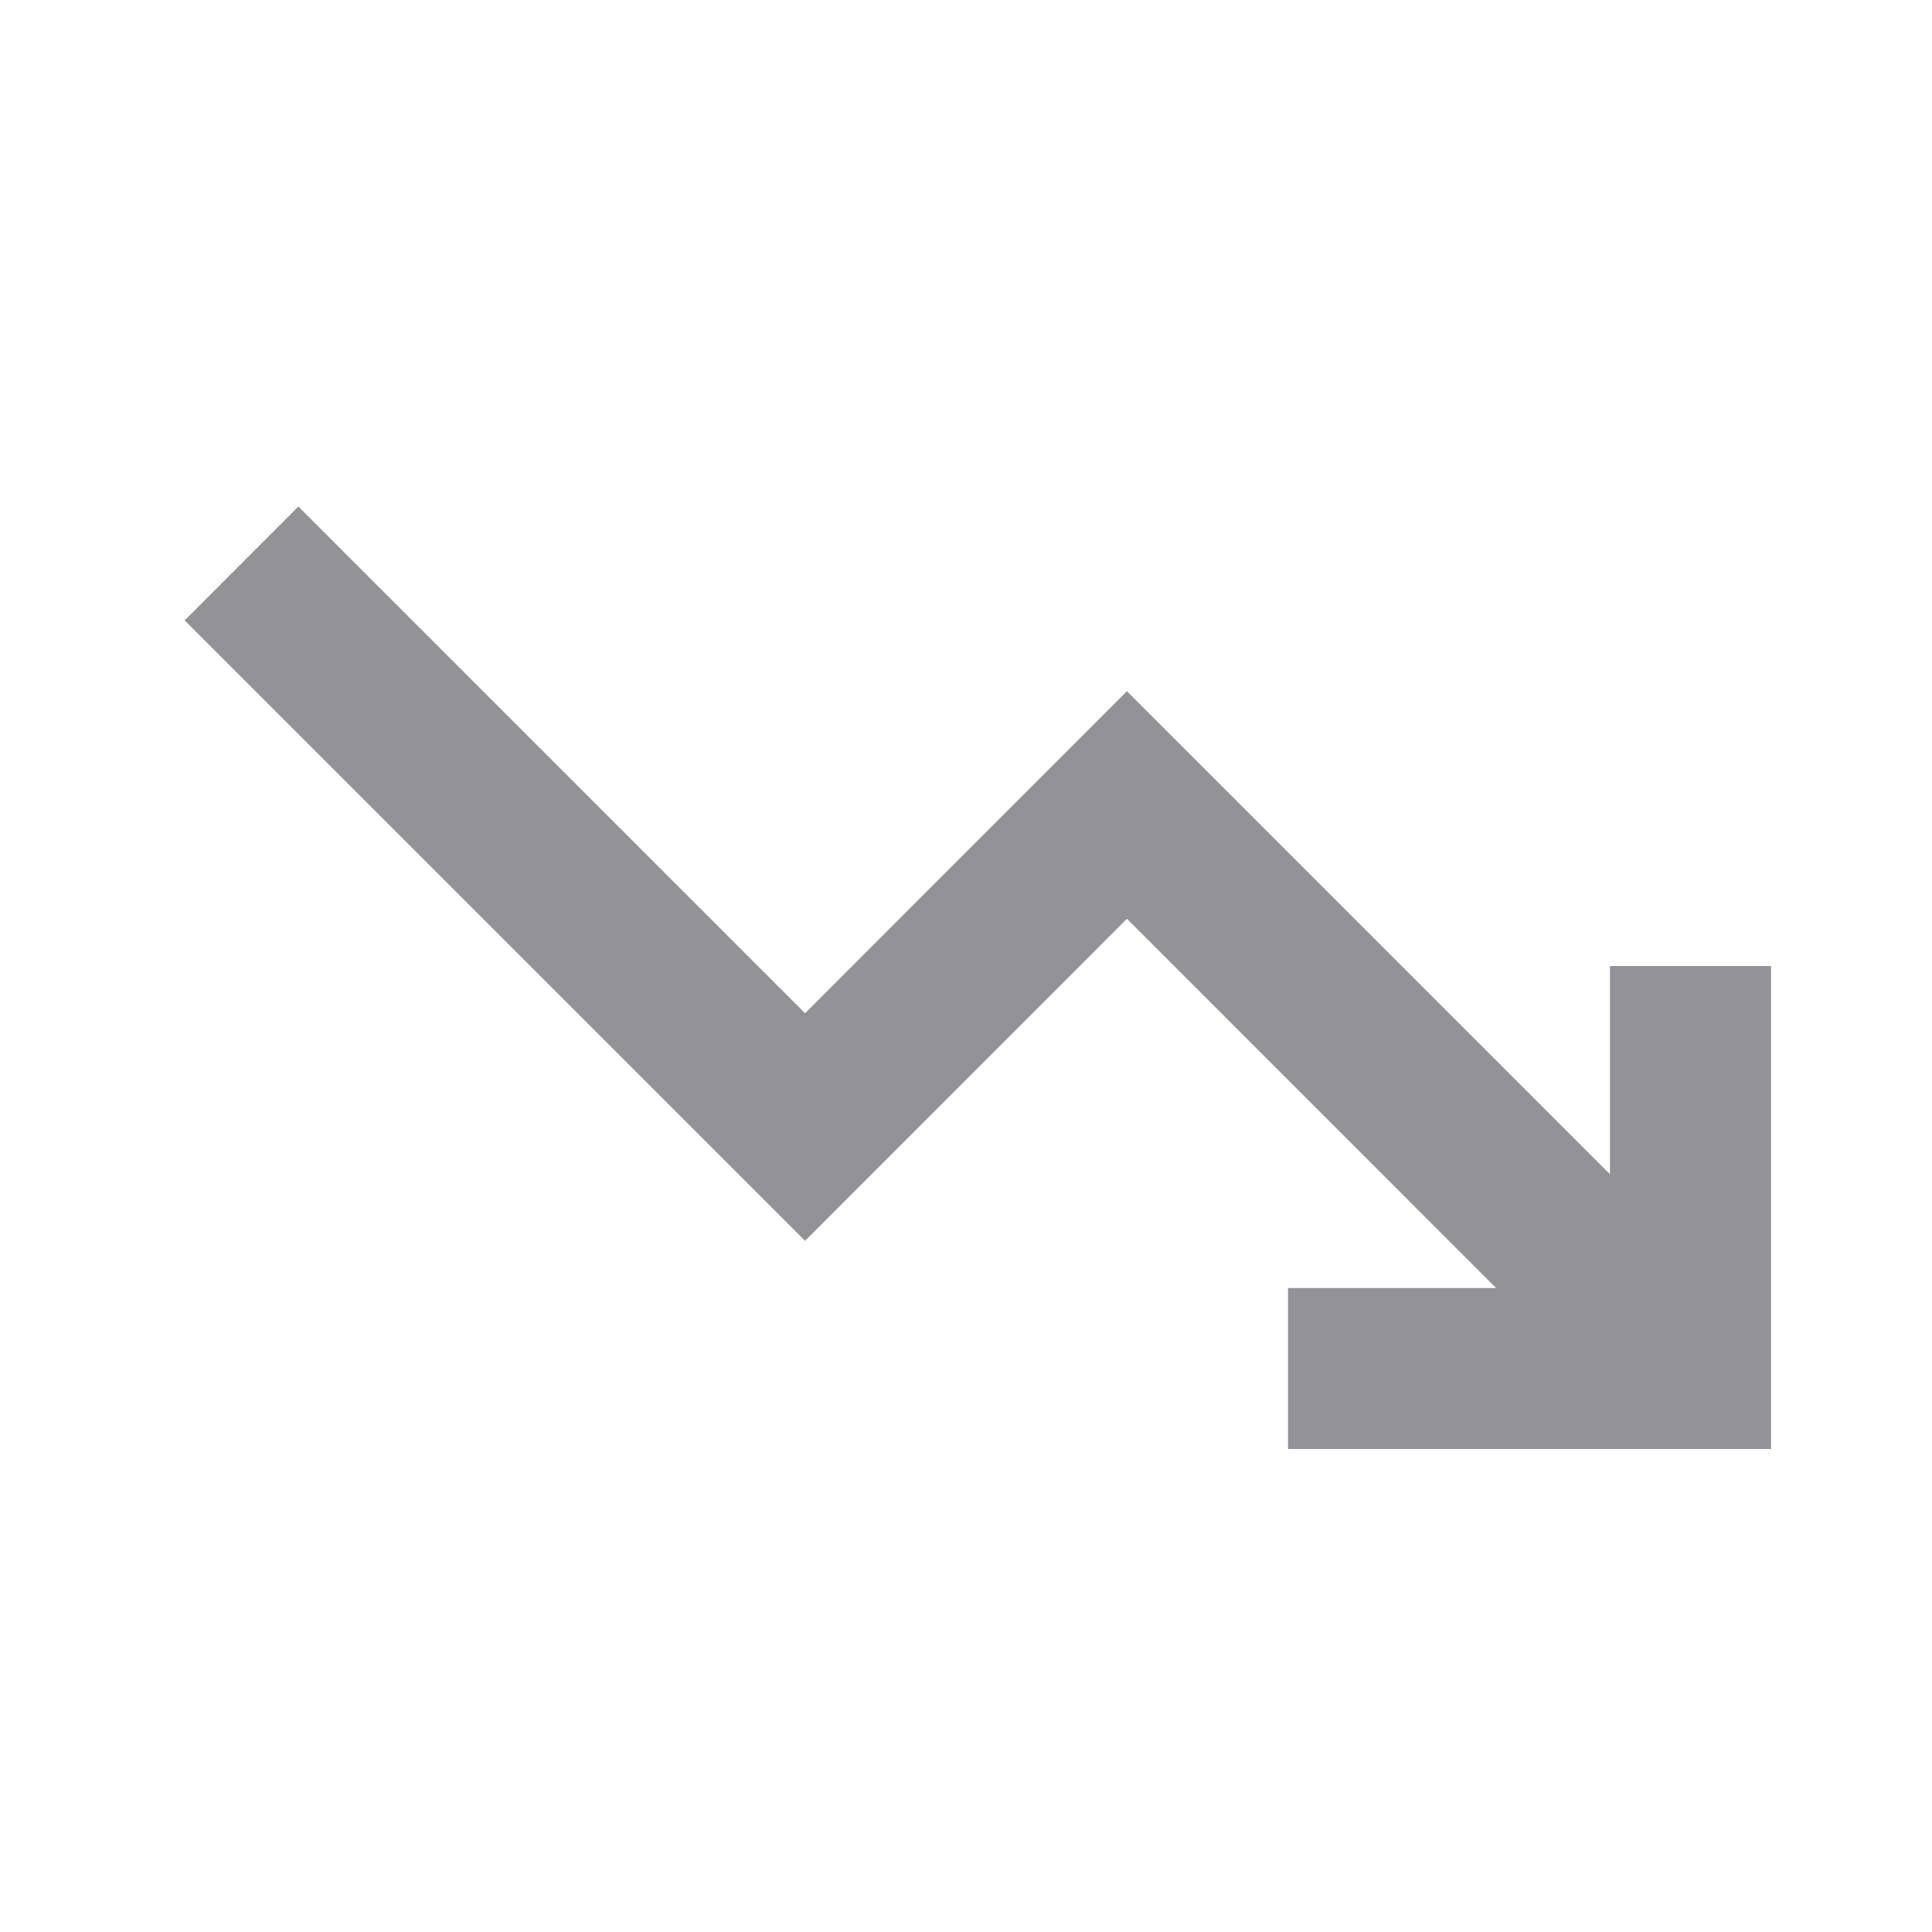 <svg width="16" height="16" viewBox="0 0 16 16" fill="none" xmlns="http://www.w3.org/2000/svg">
<path fill-rule="evenodd" clip-rule="evenodd" d="M10.667 12H14.667V8H13.333V9.724L9.333 5.724L6.667 8.391L2.471 4.195L1.529 5.138L6.667 10.276L9.333 7.609L12.39 10.667H10.667V12Z" fill="#929297"/>
</svg>
